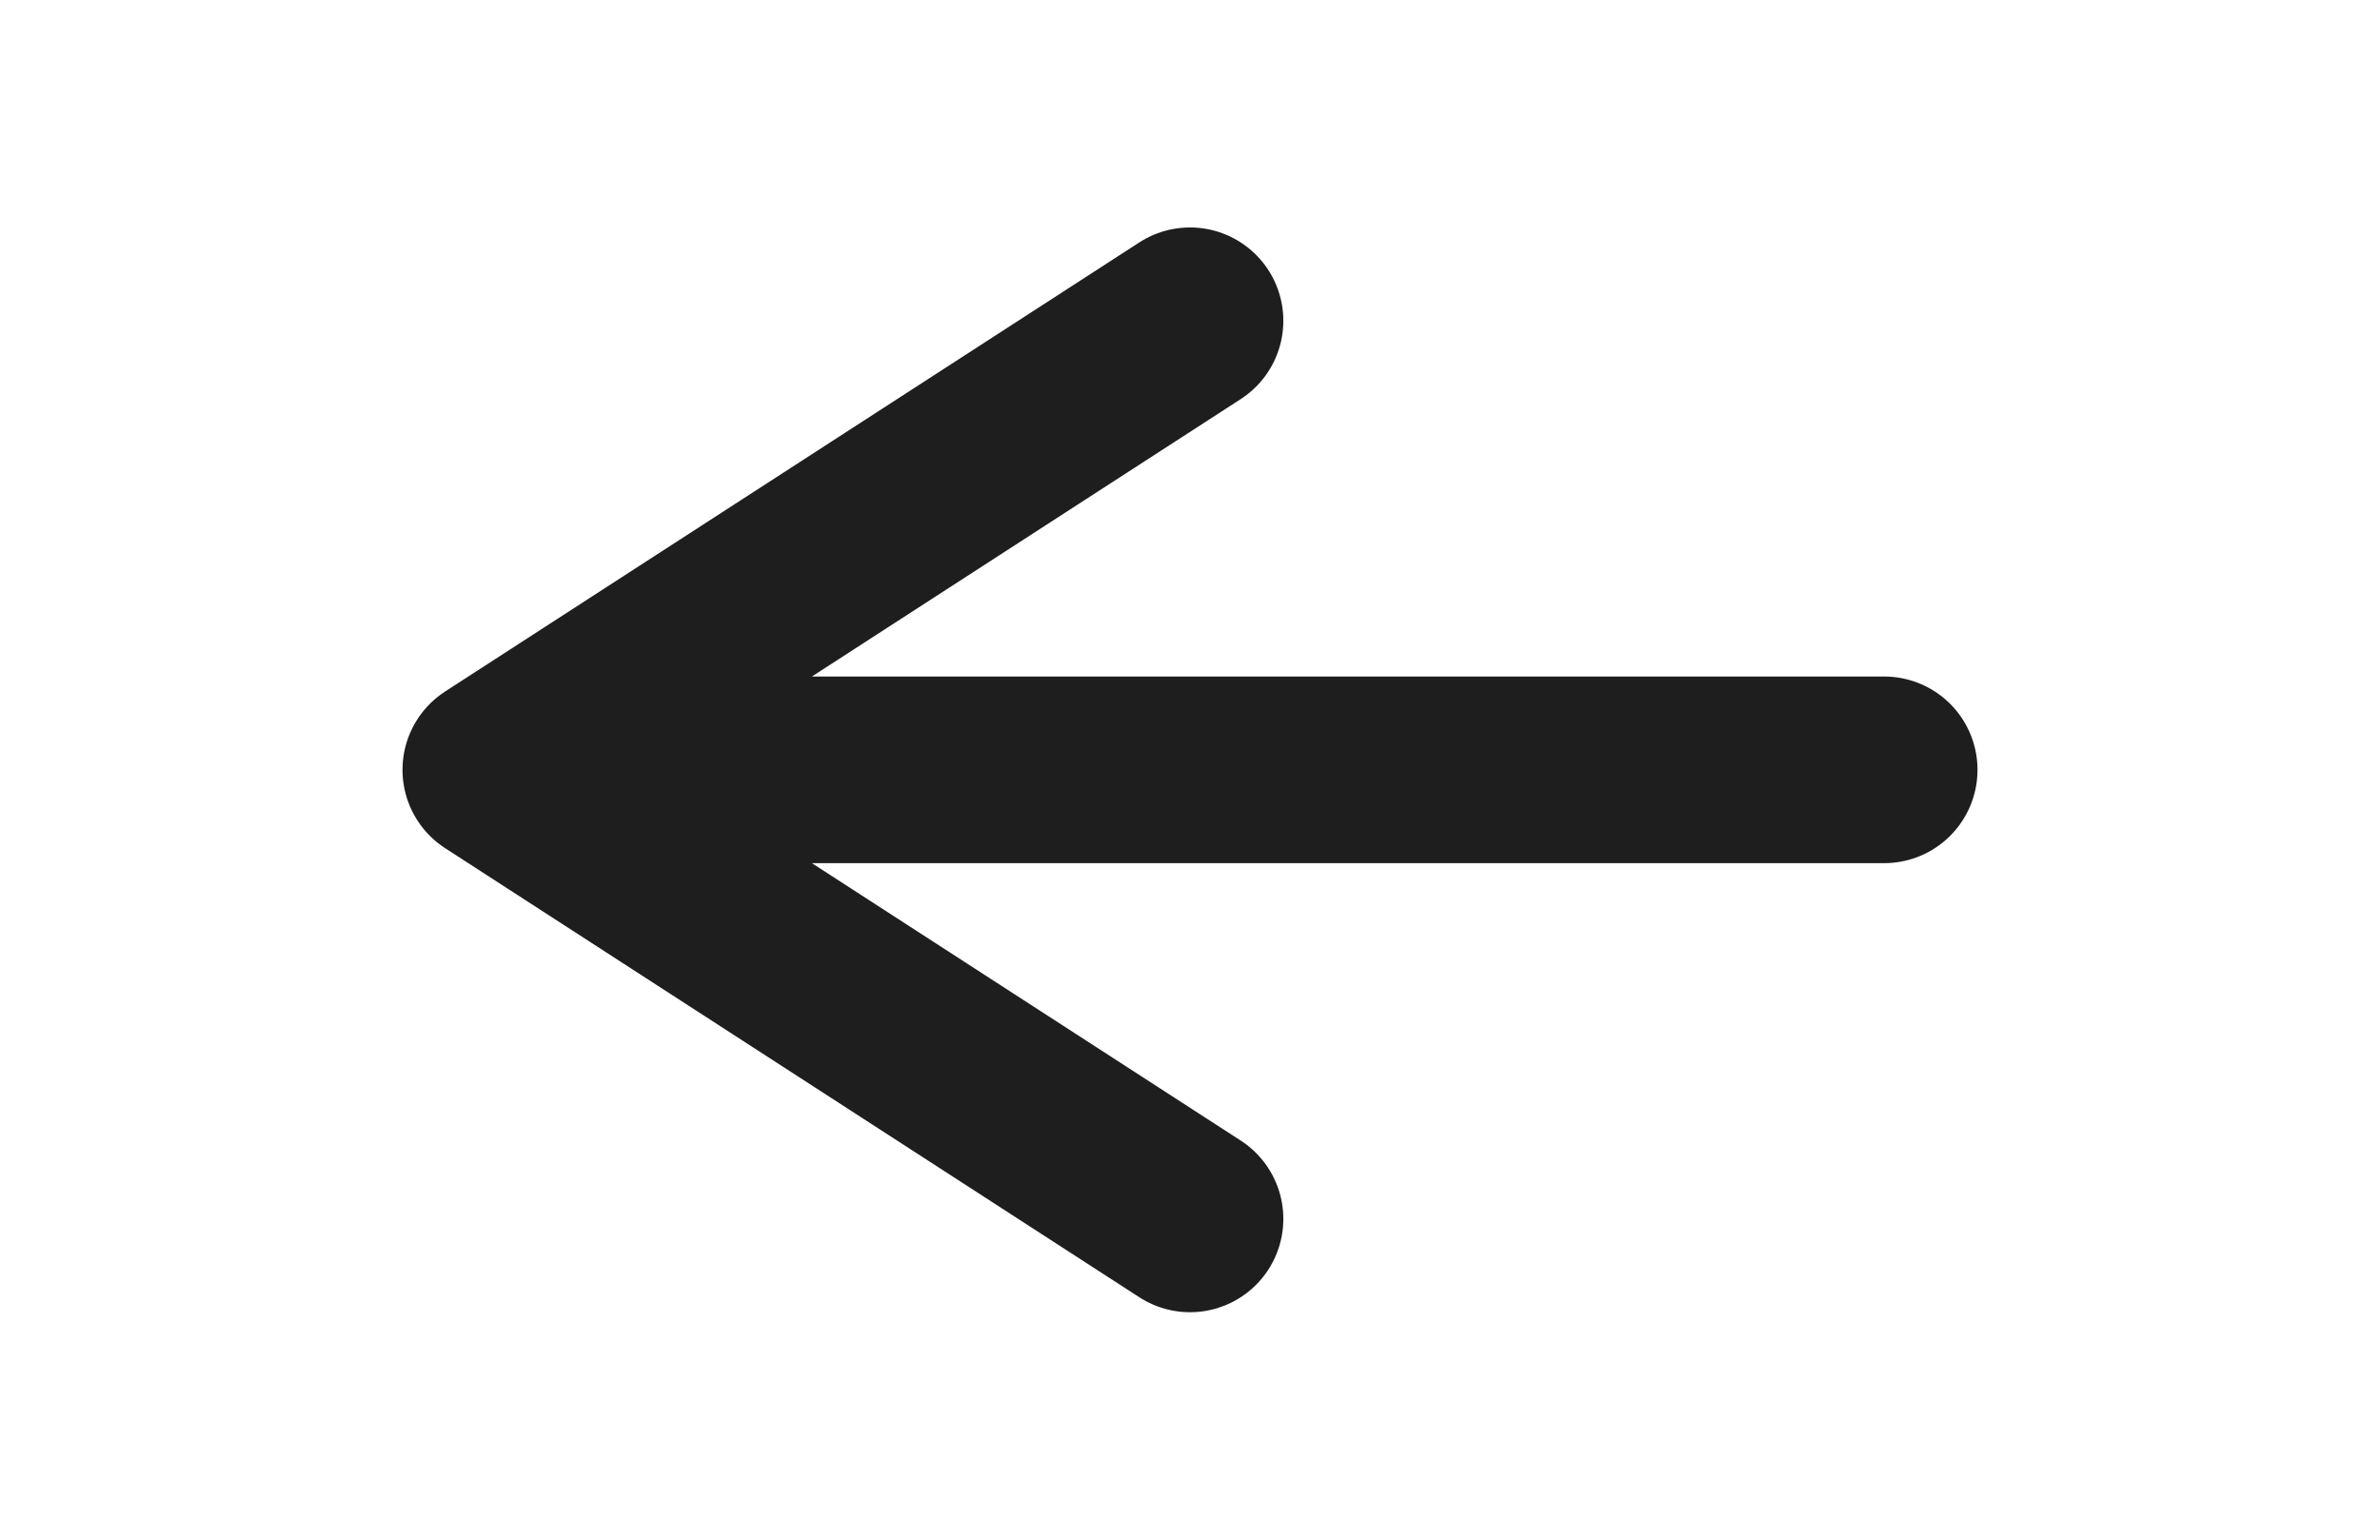 <svg width="51" height="33" viewBox="0 0 51 33" fill="none" xmlns="http://www.w3.org/2000/svg">
<path d="M40.375 16.5H10.625M10.625 16.5L25.5 26.125M10.625 16.5L25.5 6.875" stroke="#1E1E1E" stroke-width="4" stroke-linecap="round" stroke-linejoin="round"/>
</svg>
